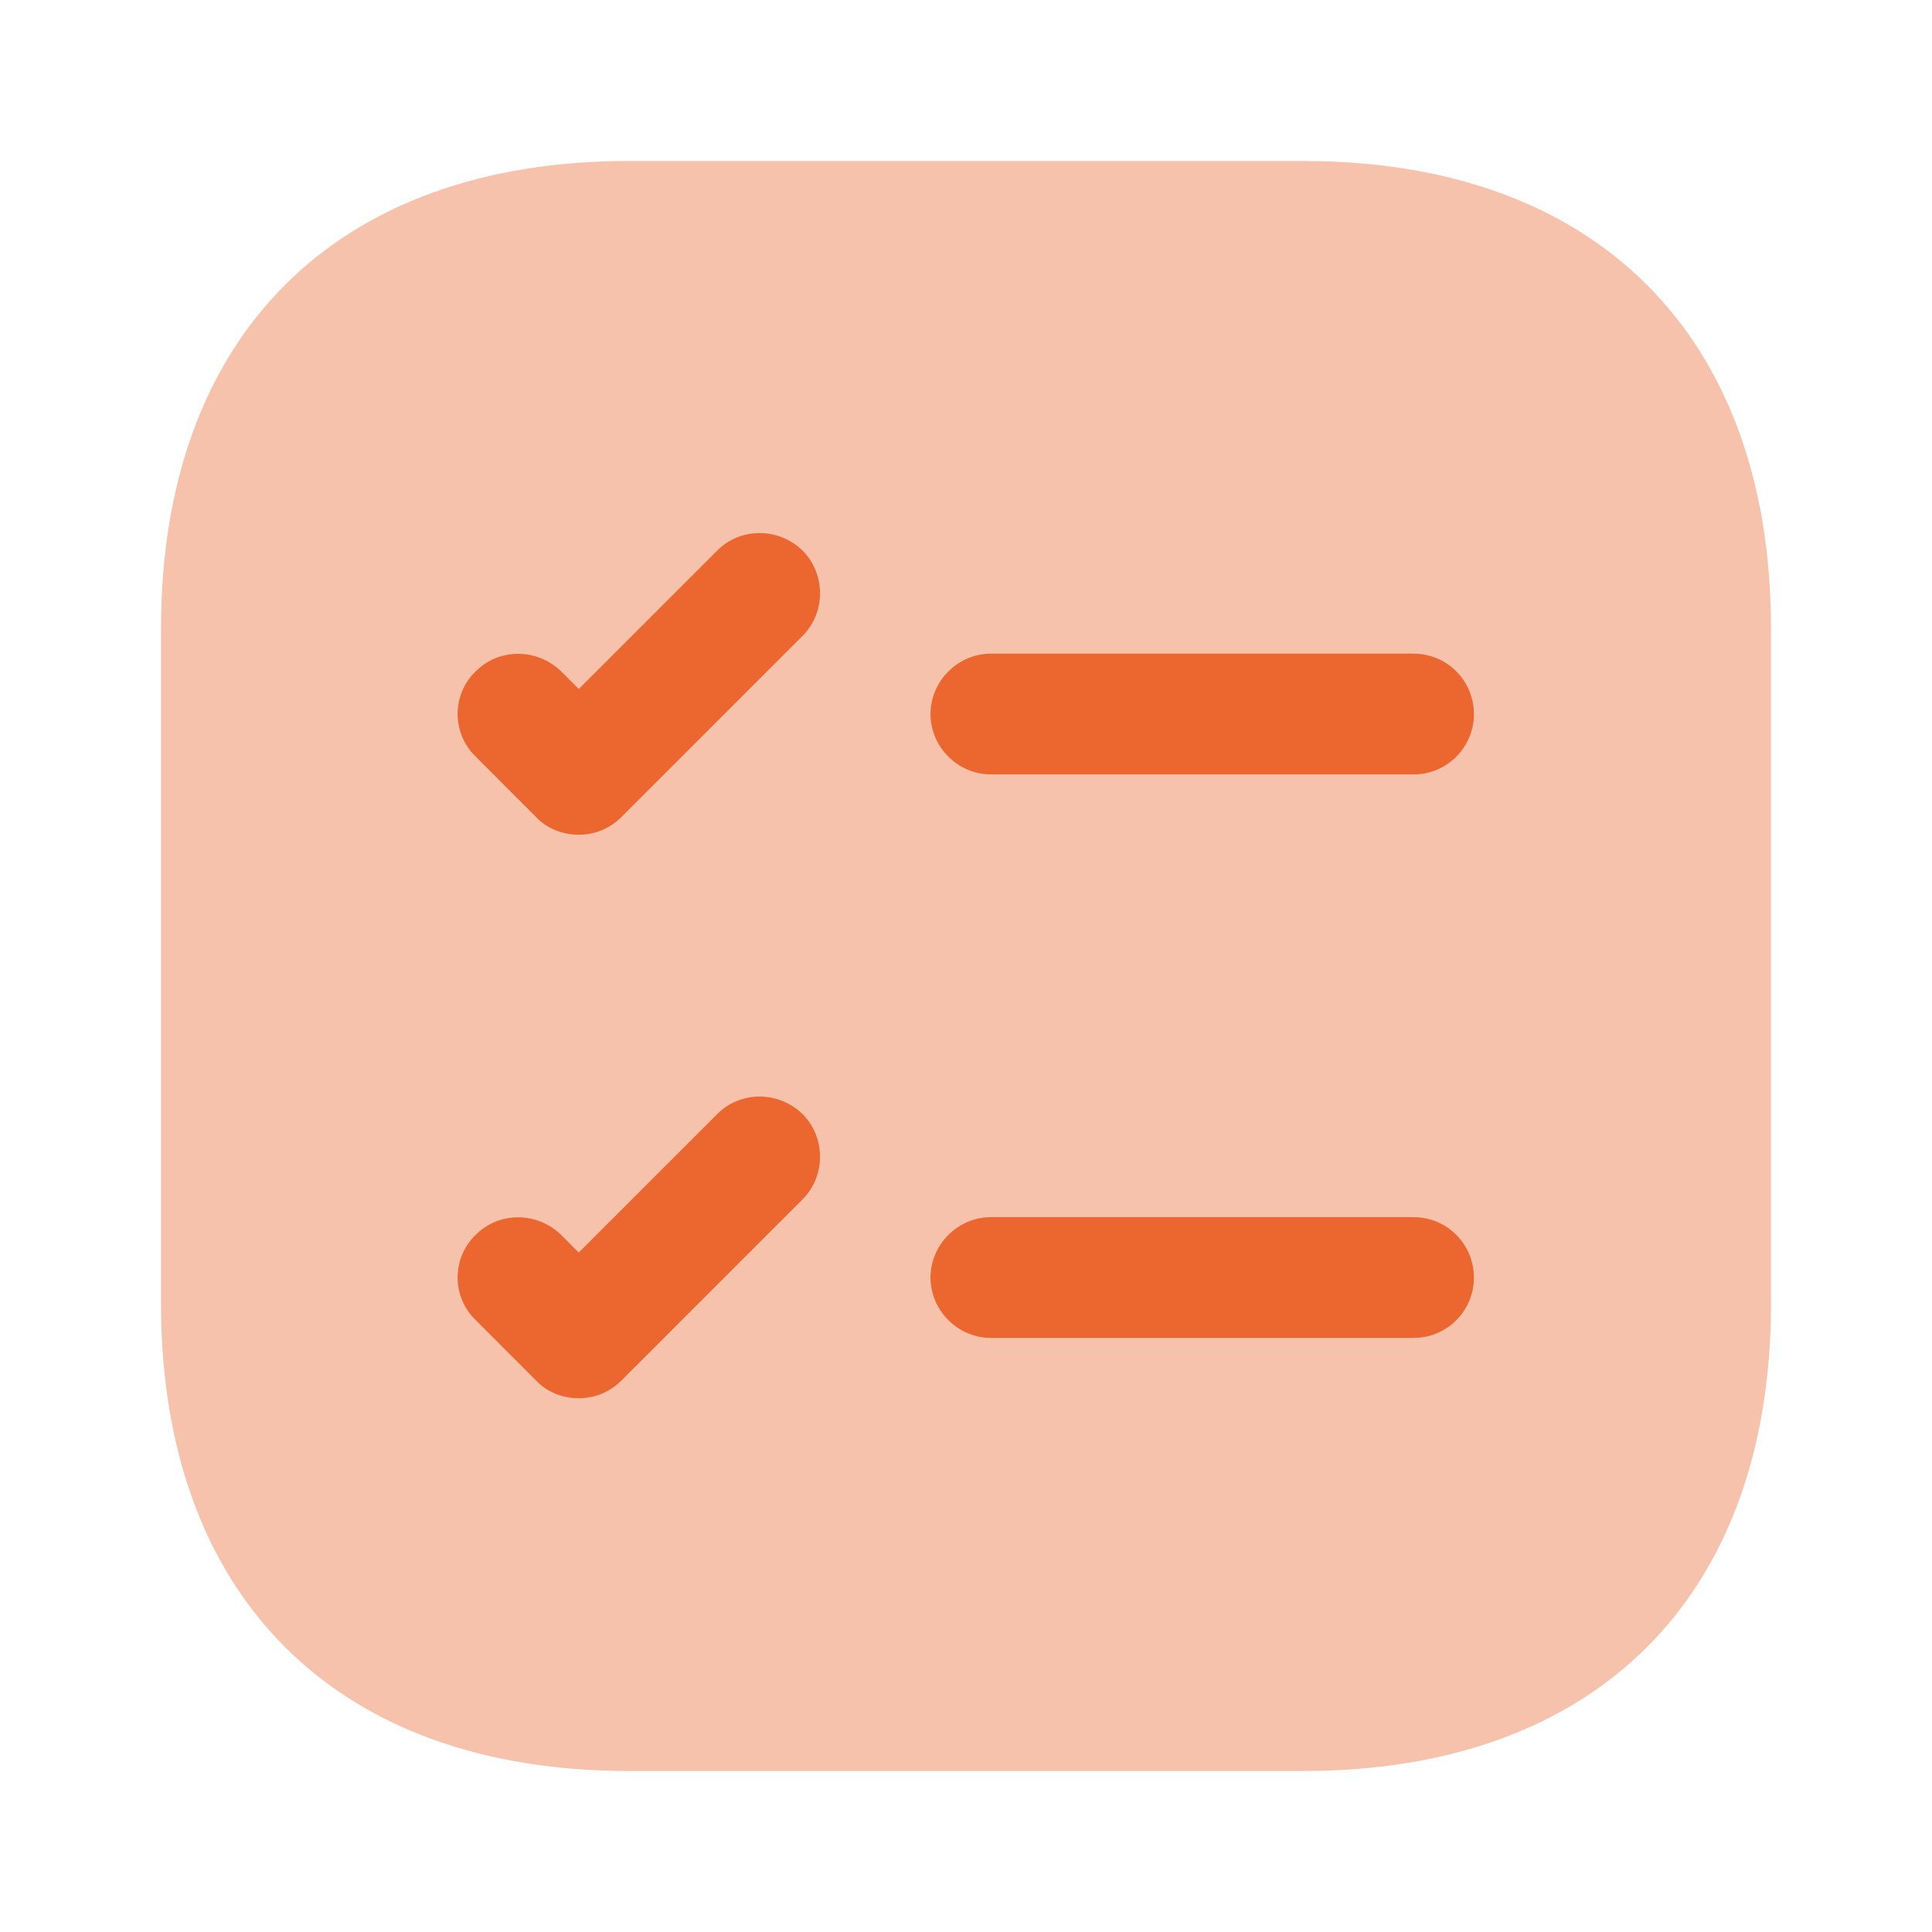 <svg width="30" height="30" viewBox="0 0 30 30" fill="none" xmlns="http://www.w3.org/2000/svg">
<path opacity="0.4" d="M20.238 2.5H9.762C5.213 2.5 2.5 5.213 2.5 9.762V20.238C2.5 24.788 5.213 27.5 9.762 27.5H20.238C24.788 27.5 27.5 24.788 27.5 20.238V9.762C27.5 5.213 24.788 2.5 20.238 2.5Z" fill="#EB672F"/>
<path d="M22.887 11.088C22.887 11.6 22.474 12.025 21.949 12.025H15.387C14.874 12.025 14.449 11.6 14.449 11.088C14.449 10.575 14.874 10.15 15.387 10.15H21.949C22.474 10.15 22.887 10.575 22.887 11.088Z" fill="#EB672F"/>
<path d="M12.462 9.874L9.649 12.687C9.462 12.874 9.224 12.962 8.987 12.962C8.749 12.962 8.499 12.874 8.324 12.687L7.387 11.749C7.012 11.387 7.012 10.787 7.387 10.424C7.749 10.062 8.337 10.062 8.712 10.424L8.987 10.699L11.137 8.549C11.499 8.187 12.087 8.187 12.462 8.549C12.824 8.912 12.824 9.512 12.462 9.874Z" fill="#EB672F"/>
<path d="M22.887 19.838C22.887 20.35 22.474 20.775 21.949 20.775H15.387C14.874 20.775 14.449 20.35 14.449 19.838C14.449 19.325 14.874 18.9 15.387 18.9H21.949C22.474 18.9 22.887 19.325 22.887 19.838Z" fill="#EB672F"/>
<path d="M12.462 18.624L9.649 21.437C9.462 21.624 9.224 21.712 8.987 21.712C8.749 21.712 8.499 21.624 8.324 21.437L7.387 20.499C7.012 20.137 7.012 19.537 7.387 19.174C7.749 18.812 8.337 18.812 8.712 19.174L8.987 19.449L11.137 17.299C11.499 16.937 12.087 16.937 12.462 17.299C12.824 17.662 12.824 18.262 12.462 18.624Z" fill="#EB672F"/>
</svg>
